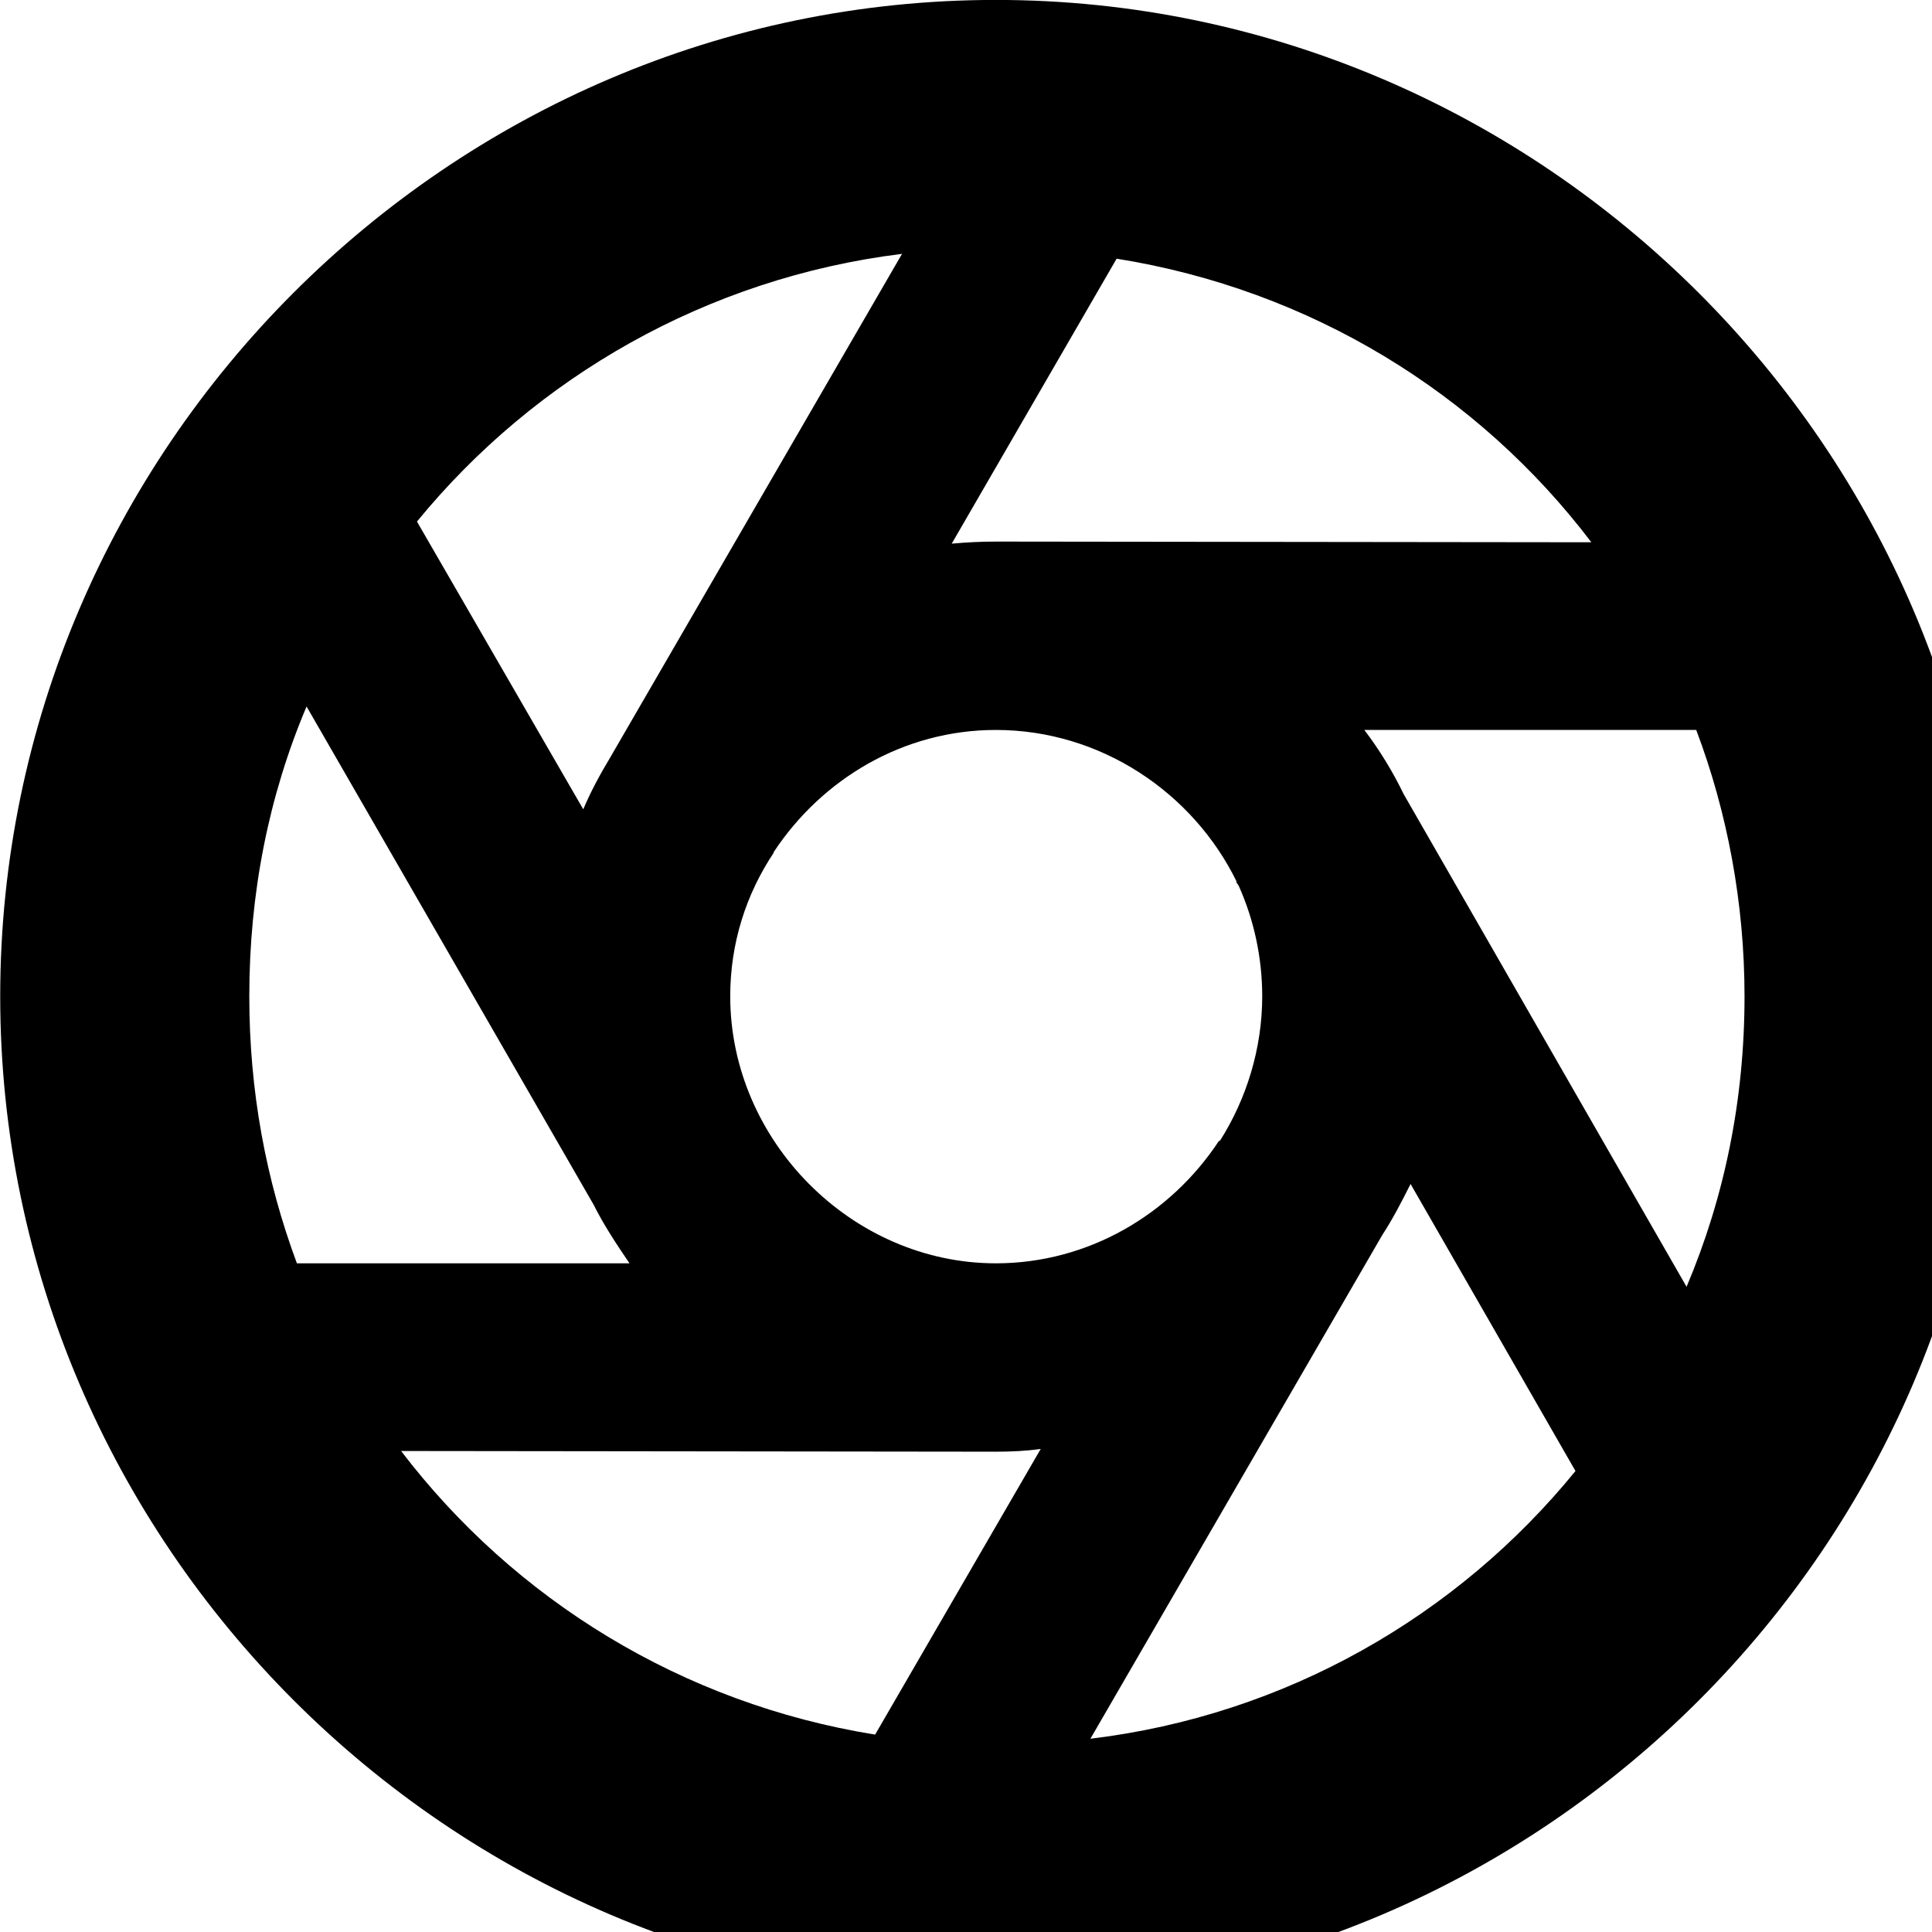 <svg xmlns="http://www.w3.org/2000/svg" viewBox="0 0 28 28" width="28" height="28">
  <path d="M14.433 28.889C22.363 28.889 28.873 22.369 28.873 14.439C28.873 6.519 22.353 -0.001 14.433 -0.001C6.513 -0.001 0.003 6.519 0.003 14.439C0.003 22.369 6.523 28.889 14.433 28.889ZM8.843 10.979C8.693 11.229 8.563 11.469 8.453 11.729L6.043 7.559C7.753 5.469 10.243 4.029 13.073 3.679ZM14.483 7.849H14.433C14.223 7.849 14.013 7.859 13.793 7.879L16.183 3.749C18.993 4.199 21.423 5.699 23.063 7.859ZM3.613 14.439C3.613 12.949 3.893 11.539 4.443 10.239L8.603 17.459C8.753 17.759 8.933 18.029 9.123 18.309H4.303C3.853 17.099 3.613 15.809 3.613 14.439ZM25.283 14.439C25.283 15.939 24.993 17.349 24.443 18.649L20.343 11.509C20.183 11.179 19.993 10.869 19.773 10.579H24.583C25.033 11.769 25.283 13.089 25.283 14.439ZM14.433 18.309C12.343 18.309 10.583 16.529 10.583 14.439C10.583 13.669 10.813 12.959 11.213 12.359V12.349C11.913 11.289 13.093 10.579 14.433 10.579C15.953 10.579 17.293 11.489 17.923 12.779H17.913L17.953 12.839C18.173 13.329 18.293 13.879 18.293 14.439C18.293 15.199 18.063 15.929 17.683 16.529L17.663 16.539C16.963 17.599 15.773 18.309 14.433 18.309ZM20.033 17.899C20.183 17.669 20.313 17.419 20.443 17.159L22.833 21.319C21.123 23.419 18.633 24.859 15.803 25.199ZM14.433 21.039C14.653 21.039 14.873 21.029 15.083 20.999L12.683 25.139C9.883 24.689 7.453 23.179 5.813 21.029L14.393 21.039C14.413 21.039 14.423 21.039 14.433 21.039Z" />
</svg>